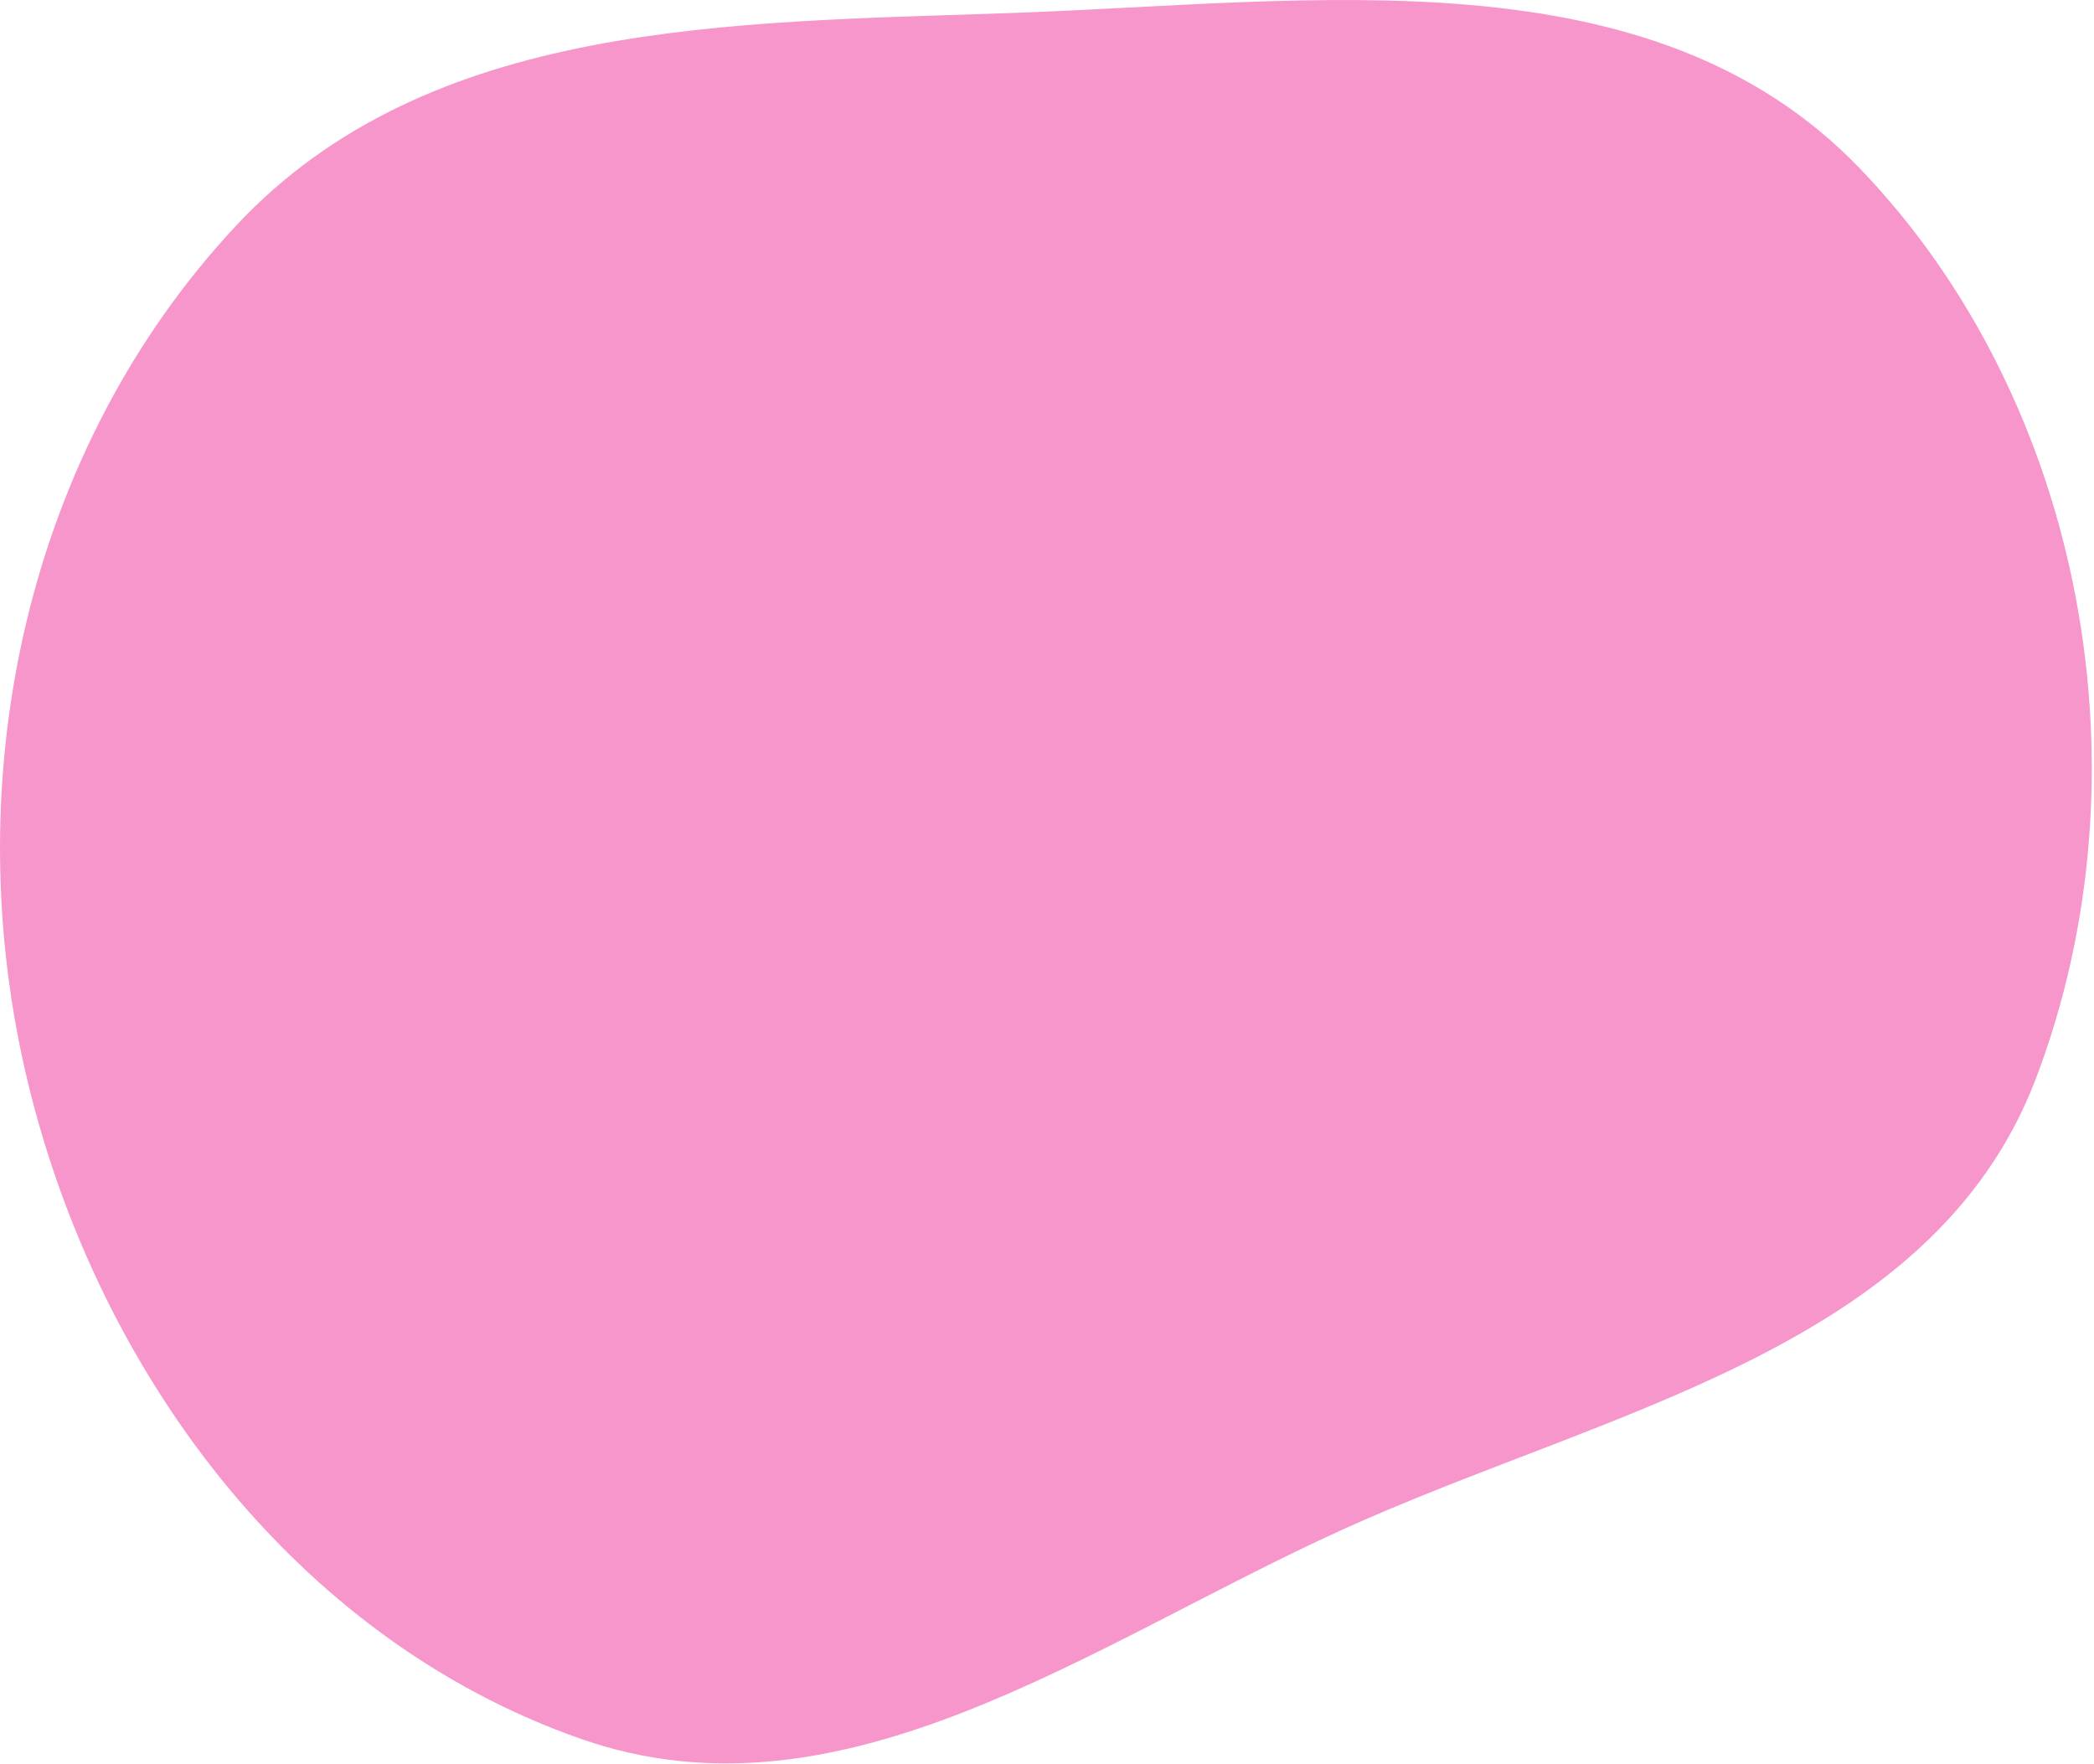 <svg width="705" height="594" viewBox="0 0 705 594" fill="none" xmlns="http://www.w3.org/2000/svg">
<path fill-rule="evenodd" clip-rule="evenodd" d="M340.74 4.371C442.456 0.786 555.67 -16.642 626.195 56.742C702.015 135.635 724.37 260.798 685.461 363.066C650.702 454.425 540.823 474.633 451.824 515.055C367.016 553.573 283.674 616.194 195.735 585.49C98.735 551.623 31.274 460.404 8.411 360.237C-14.453 260.07 9.321 151.102 79.446 76.011C144.297 6.566 245.781 7.718 340.74 4.371Z" fill="#F250A9" fill-opacity="0.6"/>
</svg>

